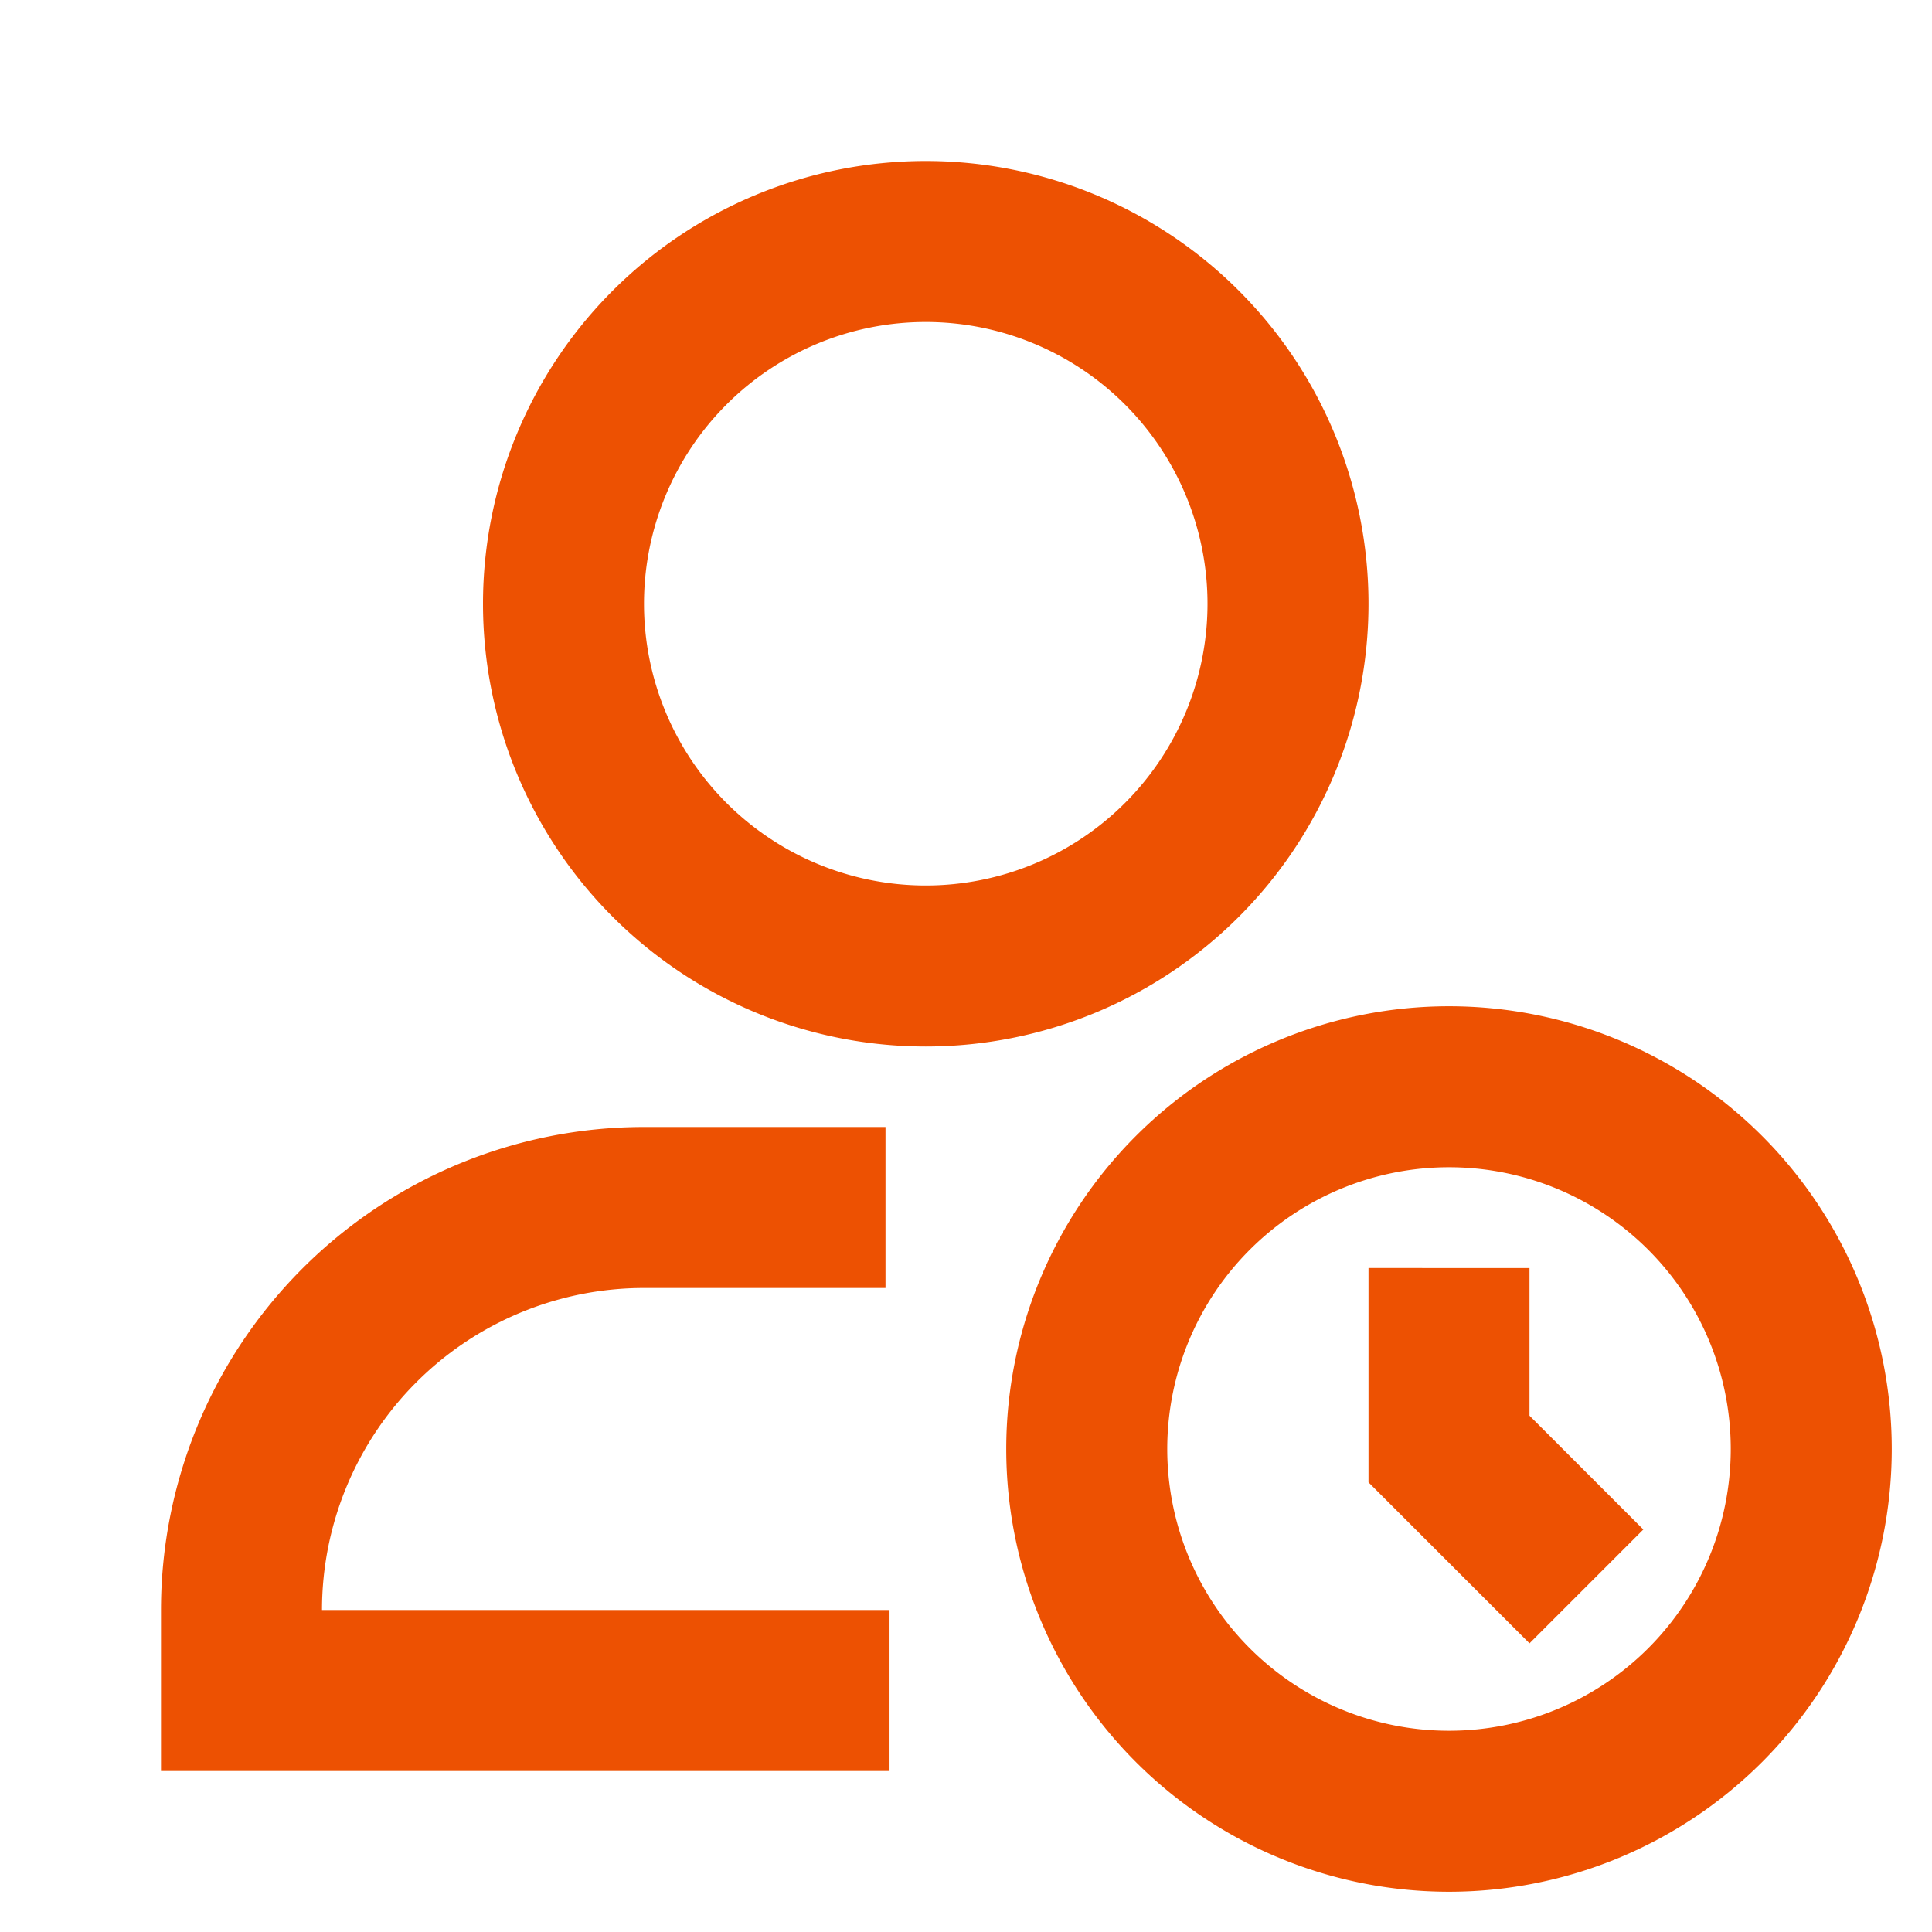 <svg xmlns="http://www.w3.org/2000/svg" width="24" height="24" viewBox="0 0 24 24"><path fill="#ed5102" d="M11.5 4a3.5 3.5 0 1 0 0 7a3.5 3.5 0 0 0 0-7M6 7.5a5.5 5.5 0 1 1 11 0a5.5 5.5 0 0 1-11 0m12 7a3.5 3.5 0 1 0 0 7a3.5 3.5 0 0 0 0-7M12.5 18a5.5 5.5 0 1 1 11 0a5.5 5.5 0 0 1-11 0M8 16a4 4 0 0 0-4 4h7.05v2H2v-2a6 6 0 0 1 6-6h3v2zm11-.248v1.834L20.414 19L19 20.414l-2-2v-2.662z"/></svg>